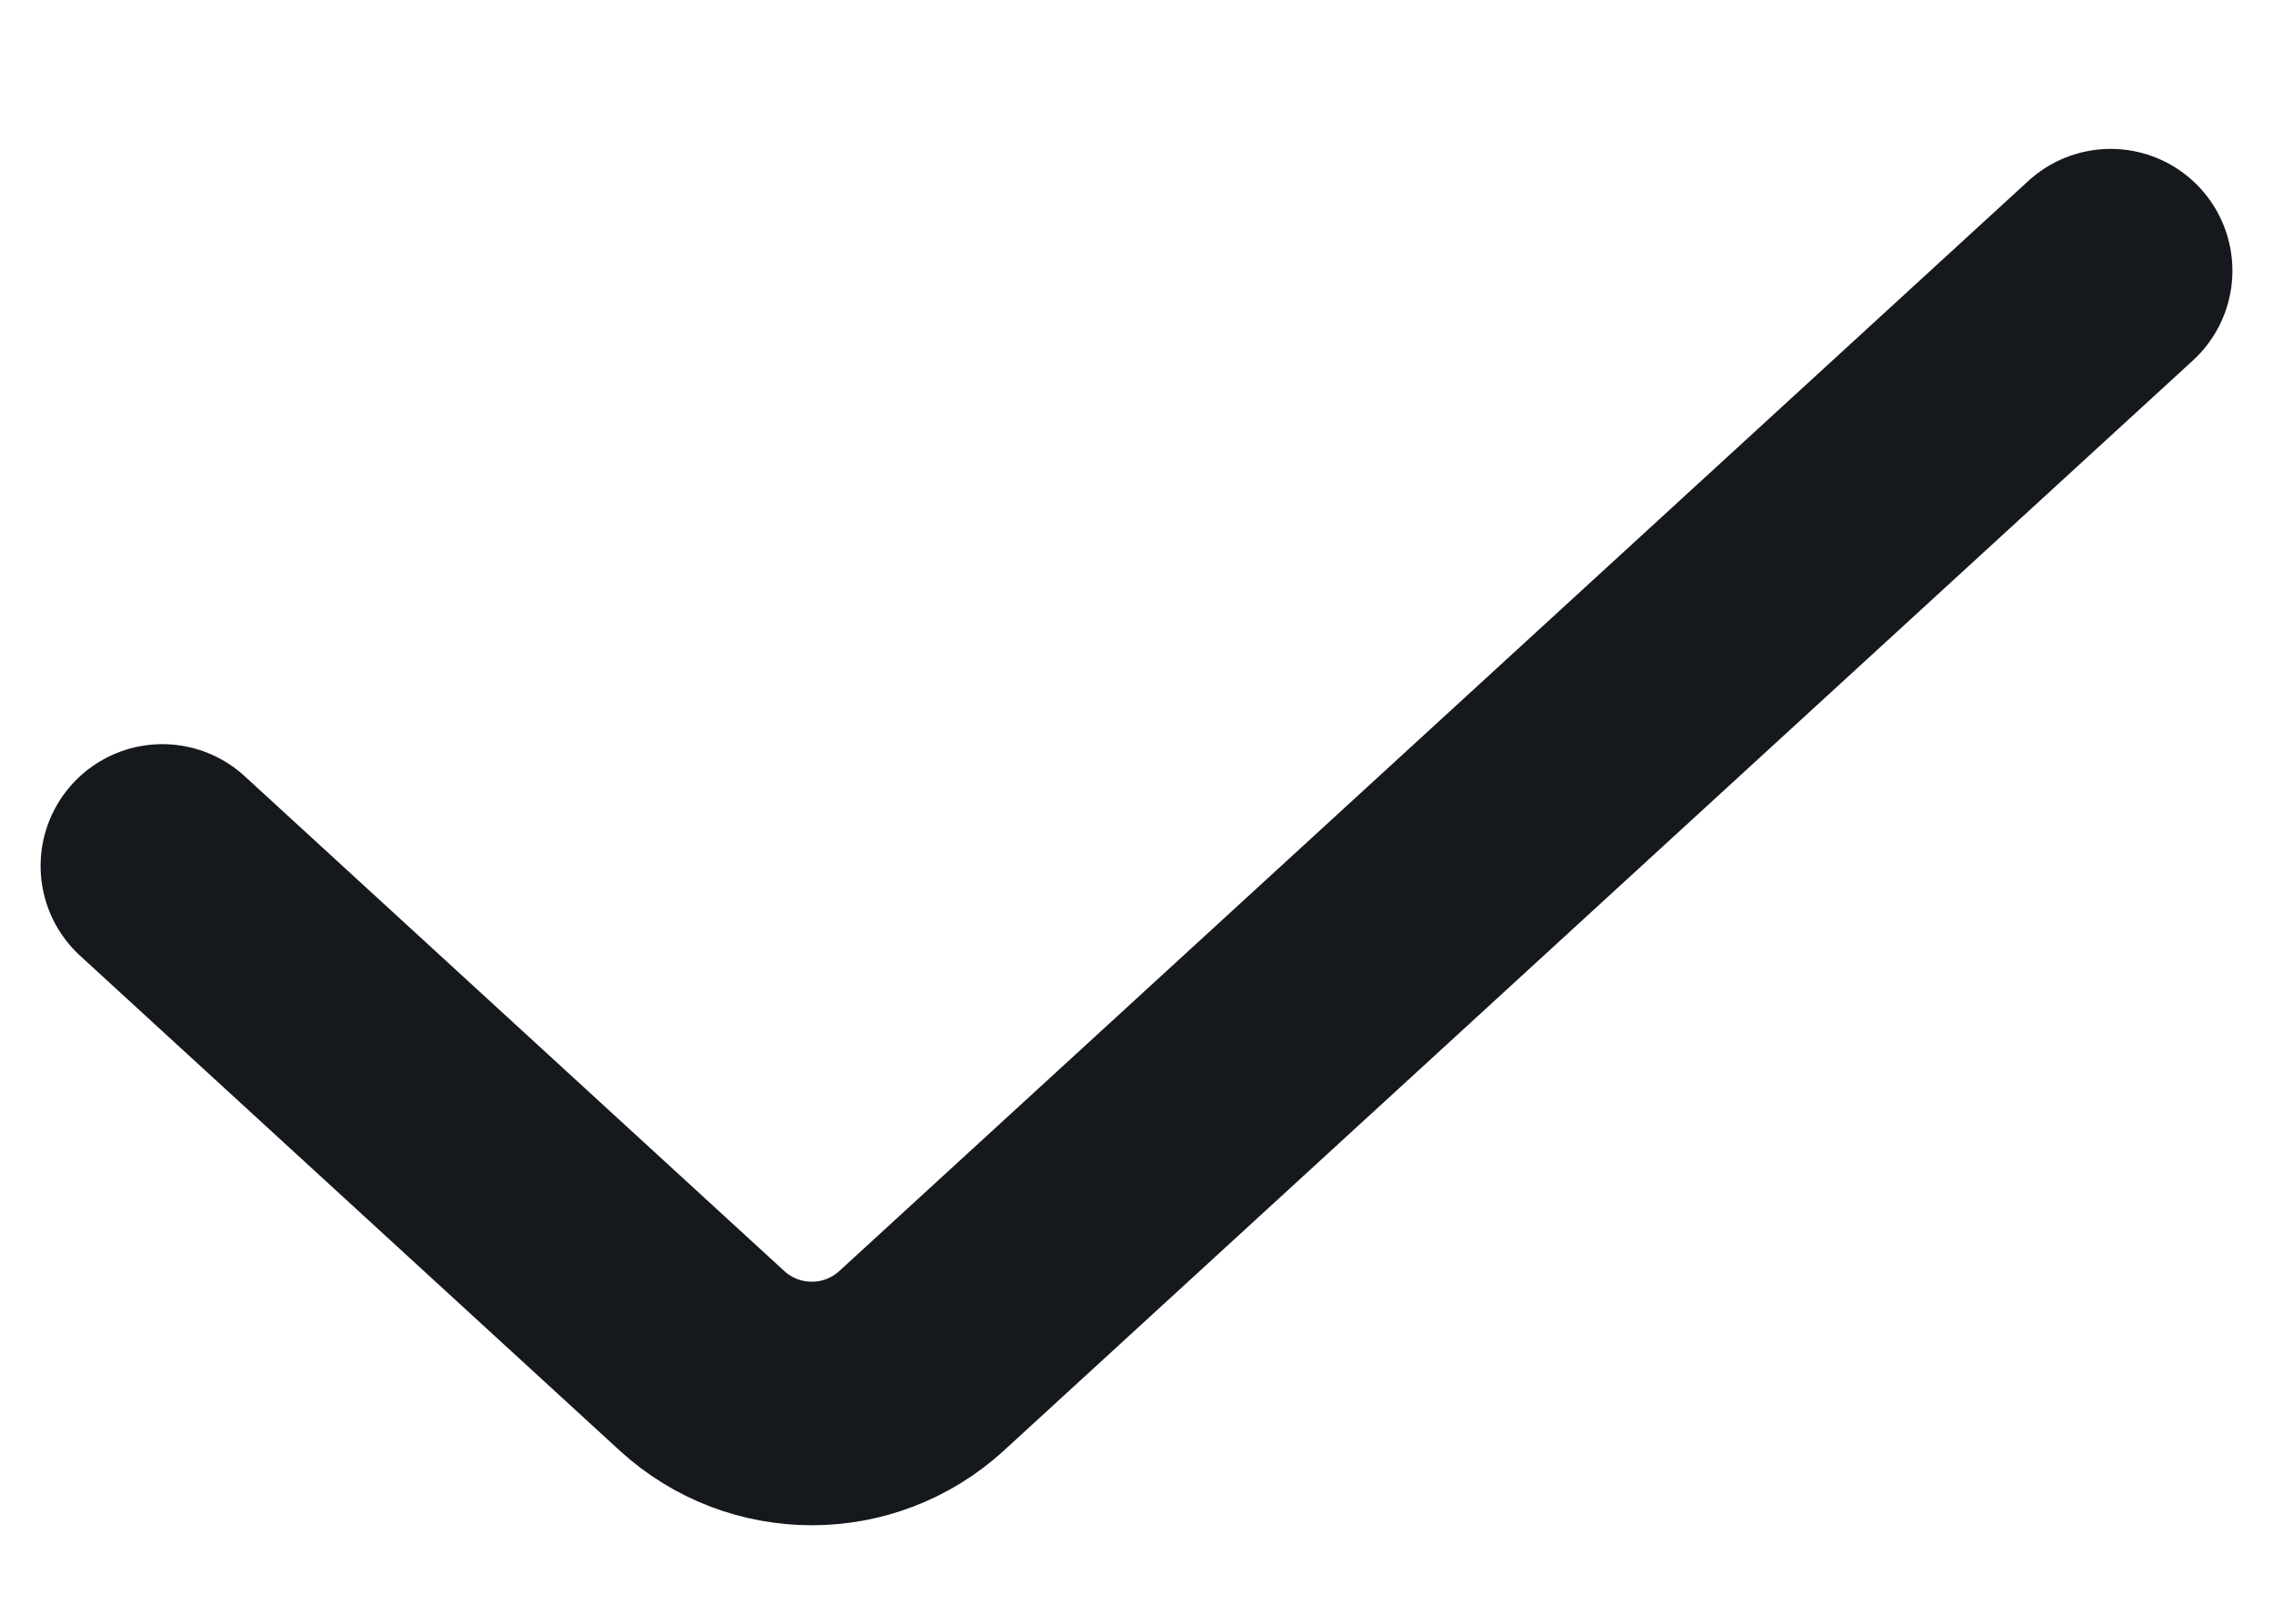 <svg width="14" height="10" viewBox="0 0 14 10" fill="none" xmlns="http://www.w3.org/2000/svg">
<path d="M13 1.667L5.676 8.381C5.293 8.731 4.707 8.731 4.324 8.381L1 5.333" stroke="#15181C" stroke-width="1.5" stroke-linecap="round" stroke-linejoin="round"/>
</svg>
